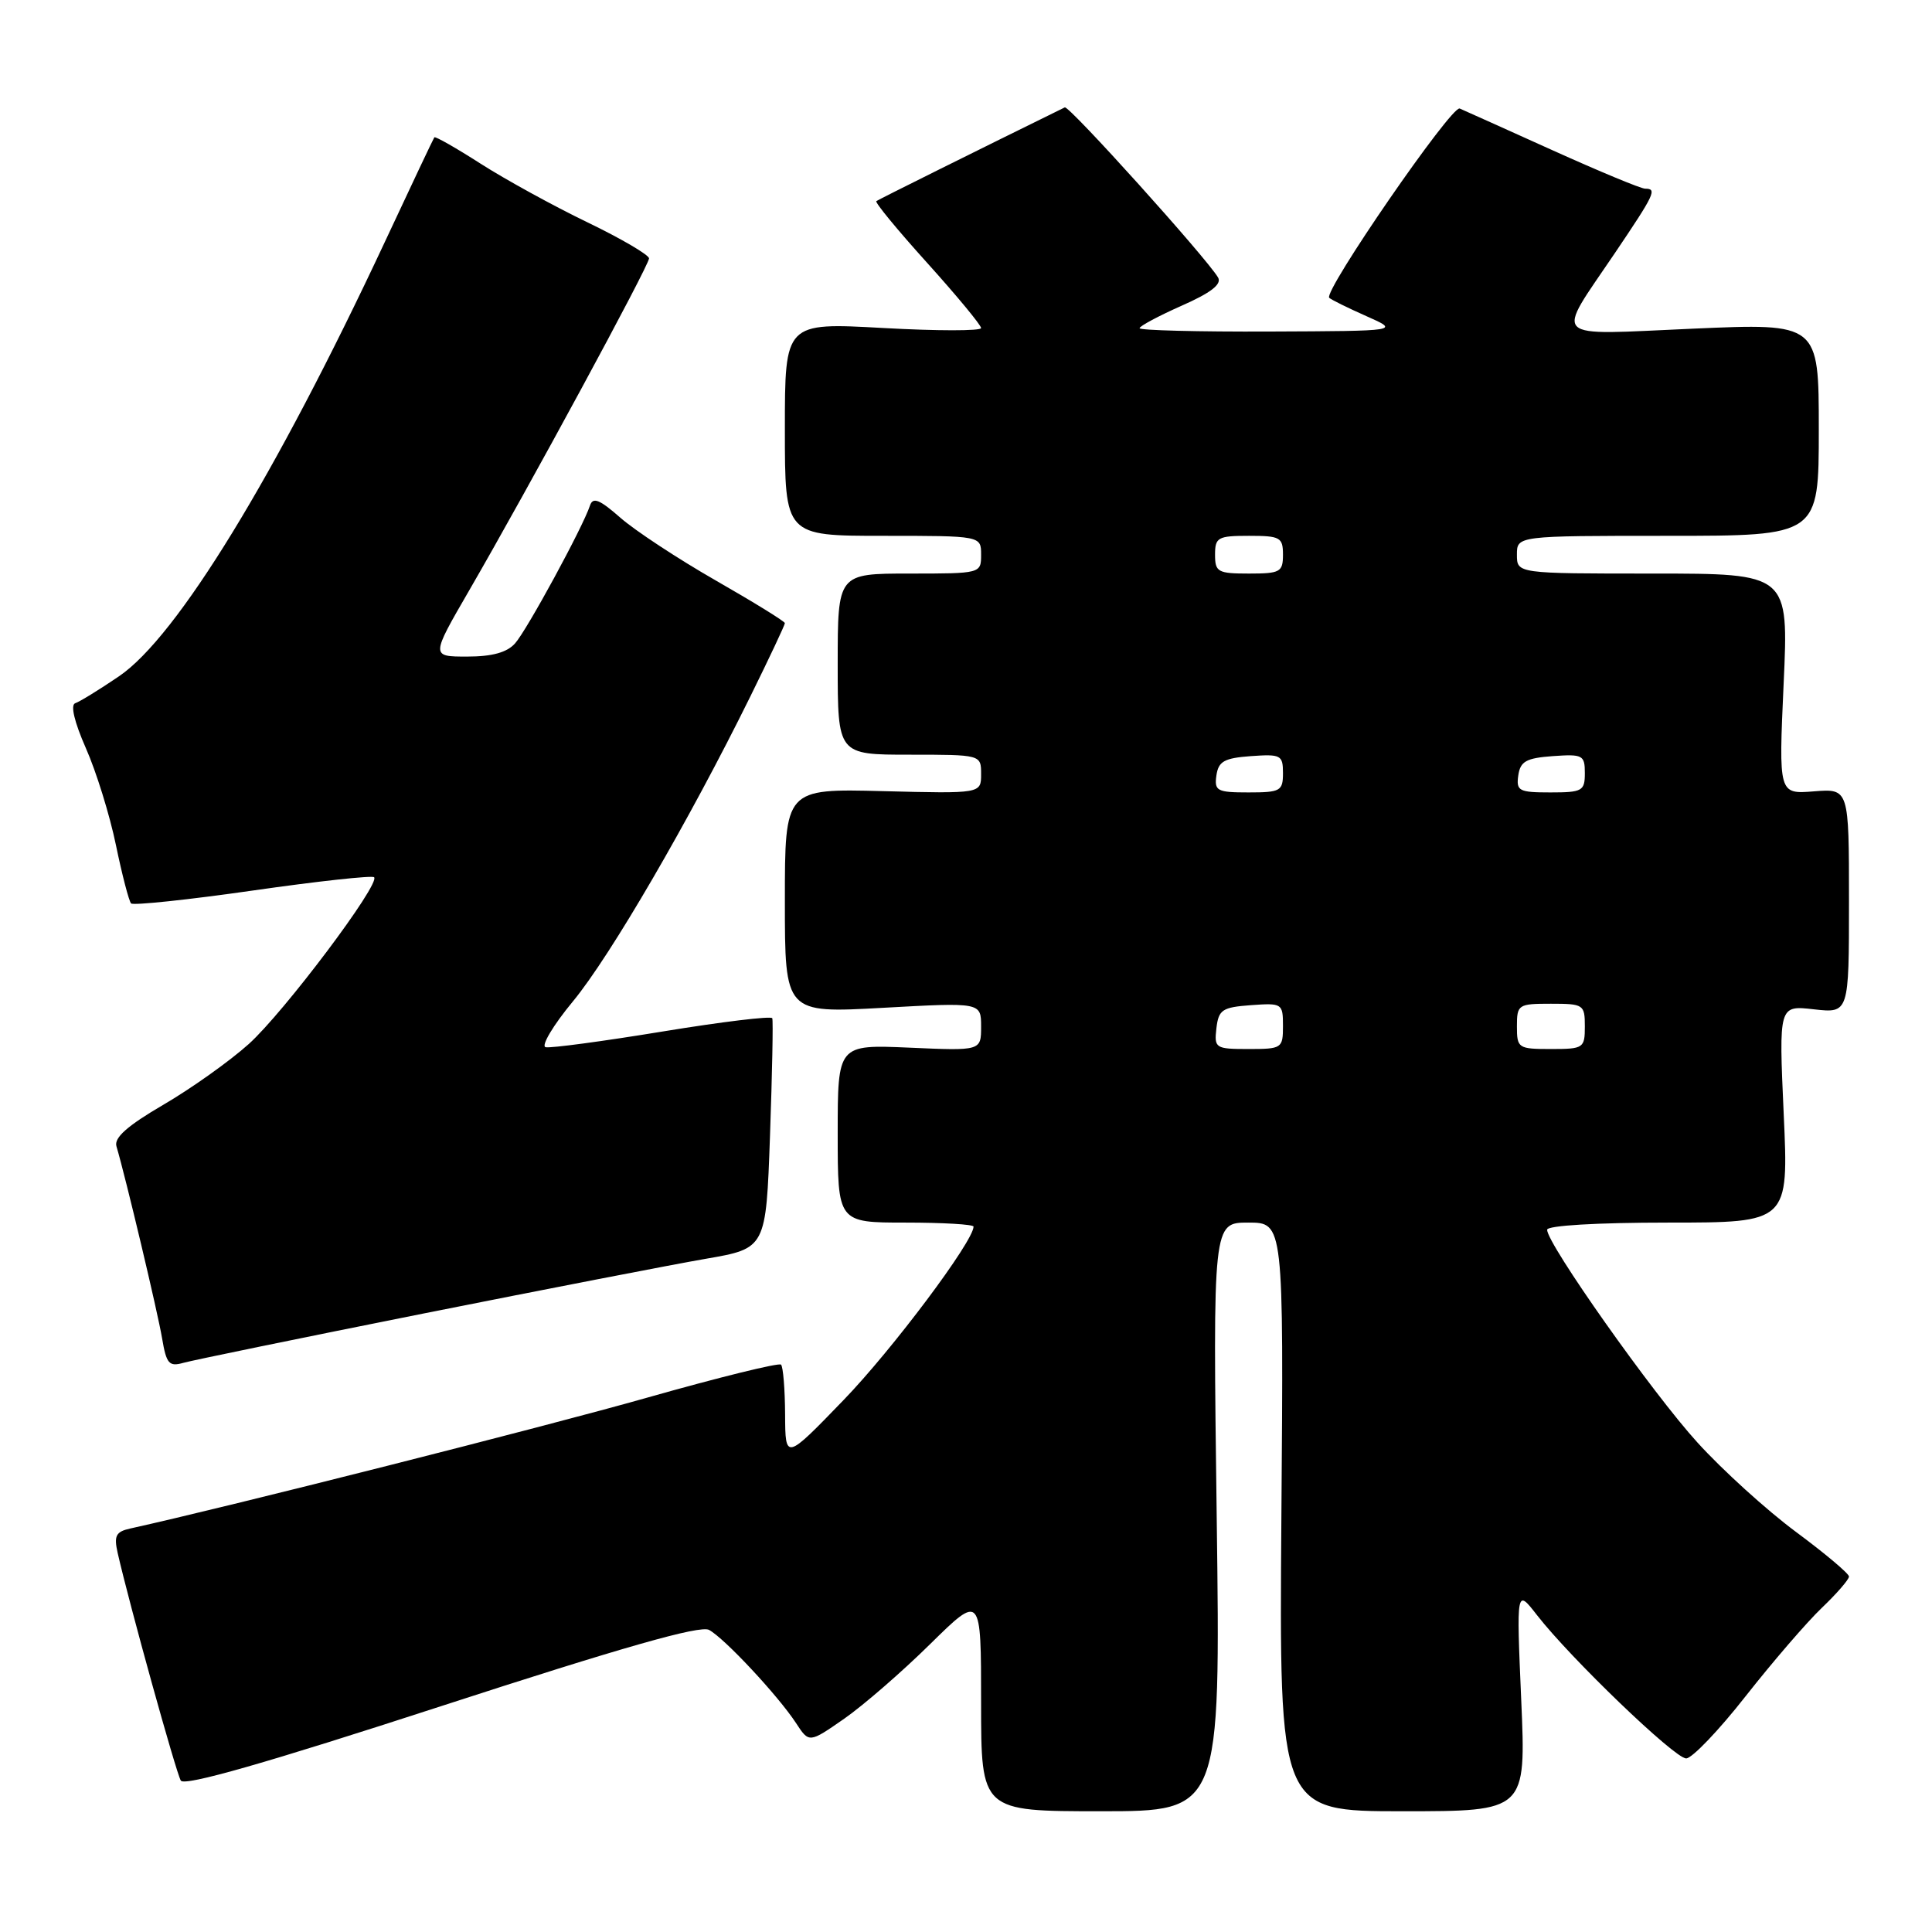 <?xml version="1.0" encoding="UTF-8" standalone="no"?>
<!DOCTYPE svg PUBLIC "-//W3C//DTD SVG 1.1//EN" "http://www.w3.org/Graphics/SVG/1.1/DTD/svg11.dtd" >
<svg xmlns="http://www.w3.org/2000/svg" xmlns:xlink="http://www.w3.org/1999/xlink" version="1.1" viewBox="0 0 256 256">
 <g >
 <path fill="currentColor"
d=" M 161.22 201.00 C 160.71 162.00 160.71 162.00 165.40 162.00 C 170.09 162.00 170.09 162.00 169.79 201.00 C 169.50 240.00 169.50 240.00 185.85 240.00 C 202.21 240.00 202.21 240.00 201.57 225.25 C 200.93 210.50 200.93 210.50 203.65 214.00 C 208.11 219.74 221.91 233.00 223.42 233.00 C 224.20 233.00 227.75 229.29 231.31 224.75 C 234.88 220.21 239.41 214.95 241.40 213.05 C 243.38 211.16 245.00 209.29 245.00 208.90 C 245.00 208.51 241.84 205.85 237.98 202.99 C 234.12 200.13 228.24 194.80 224.92 191.14 C 219.00 184.65 205.00 164.83 205.00 162.95 C 205.00 162.39 211.60 162.00 221.00 162.00 C 237.01 162.00 237.01 162.00 236.35 147.61 C 235.70 133.21 235.70 133.21 240.35 133.74 C 245.00 134.26 245.00 134.26 245.00 119.37 C 245.00 104.49 245.00 104.49 240.34 104.86 C 235.68 105.23 235.68 105.23 236.34 90.61 C 237.01 76.00 237.01 76.00 219.00 76.00 C 201.00 76.00 201.00 76.00 201.00 73.50 C 201.00 71.00 201.00 71.00 221.00 71.00 C 241.00 71.00 241.00 71.00 241.00 56.91 C 241.00 42.82 241.00 42.82 224.34 43.55 C 205.09 44.39 206.04 45.30 213.97 33.55 C 219.29 25.67 219.60 25.00 217.99 25.00 C 217.43 25.00 211.92 22.71 205.74 19.92 C 199.56 17.13 194.01 14.63 193.42 14.38 C 192.34 13.92 175.31 38.64 176.13 39.46 C 176.37 39.70 178.57 40.79 181.03 41.88 C 185.50 43.86 185.50 43.86 168.25 43.93 C 158.76 43.97 151.00 43.77 151.00 43.49 C 151.00 43.21 153.51 41.87 156.57 40.51 C 160.45 38.80 161.92 37.66 161.40 36.77 C 159.85 34.15 141.65 13.95 141.09 14.23 C 129.61 19.87 116.41 26.43 116.12 26.65 C 115.90 26.81 118.94 30.50 122.87 34.85 C 126.79 39.20 130.00 43.08 130.00 43.47 C 130.00 43.86 124.15 43.86 117.00 43.46 C 104.00 42.74 104.00 42.74 104.00 56.87 C 104.00 71.00 104.00 71.00 117.00 71.00 C 130.00 71.00 130.00 71.00 130.00 73.50 C 130.00 75.99 129.97 76.00 120.50 76.00 C 111.00 76.00 111.00 76.00 111.00 88.00 C 111.00 100.00 111.00 100.00 120.50 100.00 C 130.00 100.00 130.00 100.00 130.00 102.58 C 130.00 105.16 130.00 105.16 117.00 104.83 C 104.00 104.50 104.00 104.50 104.00 119.38 C 104.00 134.26 104.00 134.26 117.00 133.54 C 130.00 132.82 130.00 132.82 130.00 136.03 C 130.00 139.24 130.00 139.24 120.50 138.82 C 111.00 138.41 111.00 138.41 111.00 150.20 C 111.00 162.00 111.00 162.00 120.00 162.00 C 124.95 162.00 129.00 162.24 129.00 162.53 C 129.00 164.47 118.23 178.84 111.79 185.50 C 104.06 193.50 104.06 193.50 104.03 187.42 C 104.01 184.07 103.77 181.10 103.49 180.82 C 103.21 180.54 95.22 182.51 85.74 185.20 C 72.15 189.06 30.15 199.69 17.24 202.54 C 15.35 202.96 15.08 203.50 15.59 205.77 C 17.12 212.51 23.34 234.93 23.96 235.94 C 24.44 236.71 35.29 233.61 58.46 226.07 C 82.49 218.26 92.76 215.33 93.95 215.97 C 95.98 217.06 103.08 224.66 105.48 228.32 C 107.21 230.97 107.21 230.97 111.86 227.74 C 114.41 225.96 119.54 221.51 123.25 217.85 C 130.00 211.21 130.00 211.21 130.00 225.60 C 130.00 240.00 130.00 240.00 145.87 240.00 C 161.73 240.00 161.73 240.00 161.22 201.00 Z  M 56.00 174.07 C 72.22 170.84 89.10 167.56 93.50 166.80 C 101.50 165.42 101.50 165.42 102.03 150.46 C 102.32 142.23 102.46 135.24 102.33 134.92 C 102.20 134.60 95.66 135.39 87.80 136.68 C 79.93 137.97 72.96 138.91 72.30 138.76 C 71.65 138.62 73.28 135.87 75.93 132.67 C 80.87 126.69 91.32 108.73 99.44 92.25 C 101.95 87.16 104.00 82.81 104.00 82.57 C 104.00 82.34 99.88 79.80 94.85 76.92 C 89.82 74.04 84.12 70.29 82.19 68.59 C 79.43 66.17 78.56 65.82 78.17 67.00 C 77.23 69.86 69.81 83.51 68.25 85.25 C 67.18 86.46 65.20 87.00 61.89 87.00 C 57.09 87.00 57.09 87.00 62.16 78.25 C 70.04 64.65 86.00 35.18 86.00 34.24 C 86.00 33.78 82.32 31.62 77.82 29.45 C 73.32 27.28 66.97 23.79 63.70 21.70 C 60.44 19.61 57.67 18.03 57.55 18.20 C 57.43 18.36 54.49 24.57 51.02 32.00 C 36.45 63.16 23.45 84.40 15.77 89.61 C 13.17 91.38 10.56 92.98 9.97 93.18 C 9.31 93.40 9.85 95.66 11.38 99.14 C 12.75 102.23 14.54 108.00 15.36 111.97 C 16.18 115.94 17.09 119.42 17.37 119.71 C 17.66 119.99 24.92 119.23 33.50 118.00 C 42.08 116.77 49.31 115.98 49.57 116.24 C 50.44 117.10 37.62 134.15 32.96 138.34 C 30.41 140.63 25.31 144.25 21.64 146.39 C 16.88 149.17 15.09 150.75 15.43 151.89 C 16.67 156.08 20.91 173.93 21.48 177.35 C 22.05 180.72 22.40 181.12 24.31 180.58 C 25.52 180.24 39.77 177.31 56.00 174.07 Z  M 161.18 136.25 C 161.47 133.79 161.95 133.47 165.75 133.19 C 169.89 132.89 170.00 132.96 170.00 135.94 C 170.00 138.91 169.86 139.00 165.43 139.00 C 161.04 139.00 160.88 138.89 161.18 136.25 Z  M 201.00 136.00 C 201.00 133.11 201.17 133.00 205.50 133.00 C 209.83 133.00 210.00 133.11 210.00 136.00 C 210.00 138.89 209.83 139.00 205.50 139.00 C 201.17 139.00 201.00 138.89 201.00 136.00 Z  M 161.18 102.75 C 161.45 100.88 162.22 100.45 165.75 100.19 C 169.72 99.91 170.00 100.05 170.00 102.44 C 170.00 104.81 169.67 105.00 165.43 105.00 C 161.26 105.00 160.89 104.80 161.18 102.75 Z  M 201.18 102.75 C 201.45 100.88 202.22 100.45 205.75 100.19 C 209.72 99.91 210.00 100.05 210.00 102.44 C 210.00 104.81 209.67 105.00 205.43 105.00 C 201.26 105.00 200.89 104.80 201.18 102.75 Z  M 161.00 73.50 C 161.00 71.20 161.37 71.00 165.50 71.00 C 169.63 71.00 170.00 71.20 170.00 73.50 C 170.00 75.80 169.63 76.00 165.50 76.00 C 161.37 76.00 161.00 75.80 161.00 73.50 Z "/>
</g>
</svg>
